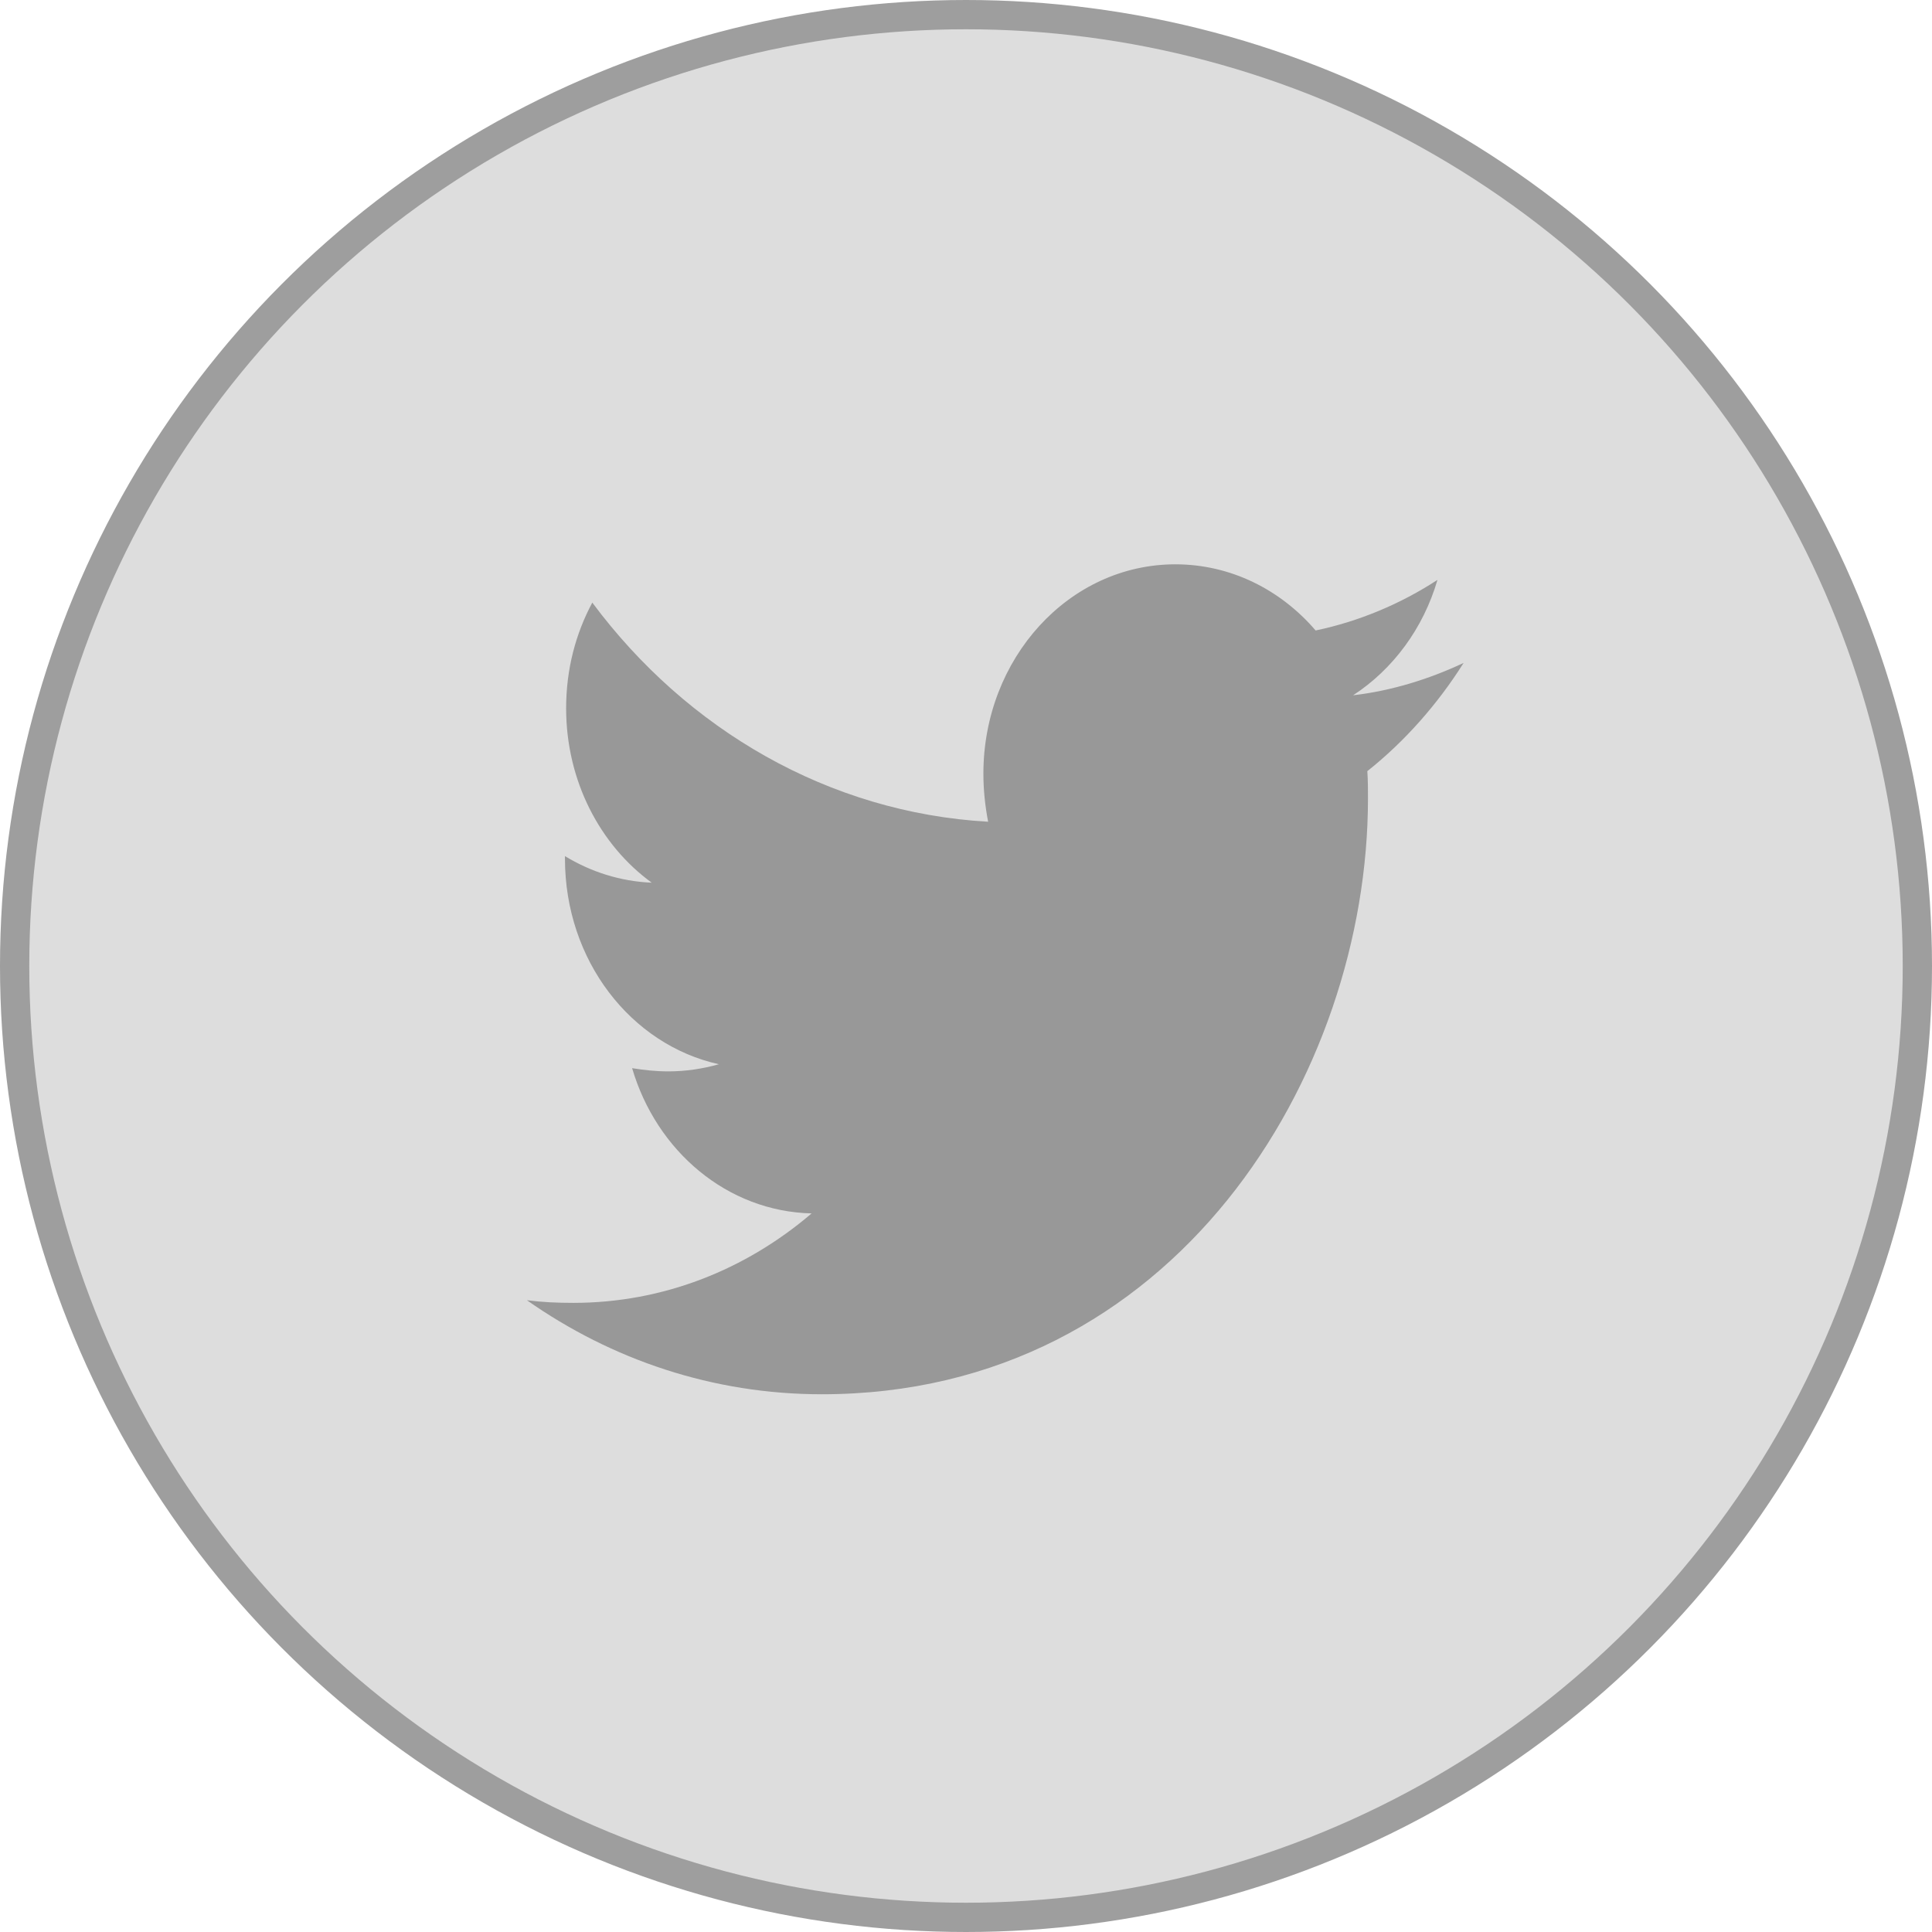 <svg width="33" height="33" viewBox="0 0 33 33" fill="none" xmlns="http://www.w3.org/2000/svg">
<circle cx="16.5" cy="16.5" r="16.25" fill="#DDDDDD" stroke="#9E9E9E" stroke-width="0.5"/>
<path d="M23.355 13.172C23.366 13.327 23.366 13.482 23.366 13.637C23.366 18.366 20.066 23.815 14.036 23.815C12.178 23.815 10.452 23.228 9 22.209C9.264 22.243 9.518 22.254 9.792 22.254C11.325 22.254 12.736 21.689 13.863 20.726C12.421 20.692 11.213 19.662 10.797 18.245C11 18.278 11.203 18.3 11.416 18.3C11.711 18.3 12.005 18.256 12.279 18.178C10.777 17.846 9.65 16.406 9.65 14.667V14.623C10.086 14.889 10.594 15.055 11.132 15.077C10.249 14.435 9.67 13.338 9.67 12.098C9.67 11.433 9.832 10.824 10.117 10.293C11.731 12.463 14.157 13.881 16.878 14.036C16.827 13.77 16.797 13.493 16.797 13.216C16.797 11.245 18.259 9.639 20.076 9.639C21.02 9.639 21.873 10.071 22.472 10.769C23.213 10.614 23.924 10.315 24.553 9.905C24.31 10.736 23.792 11.433 23.112 11.876C23.771 11.799 24.411 11.6 25 11.323C24.553 12.031 23.995 12.663 23.355 13.172Z" fill="#989898"/>
</svg>
